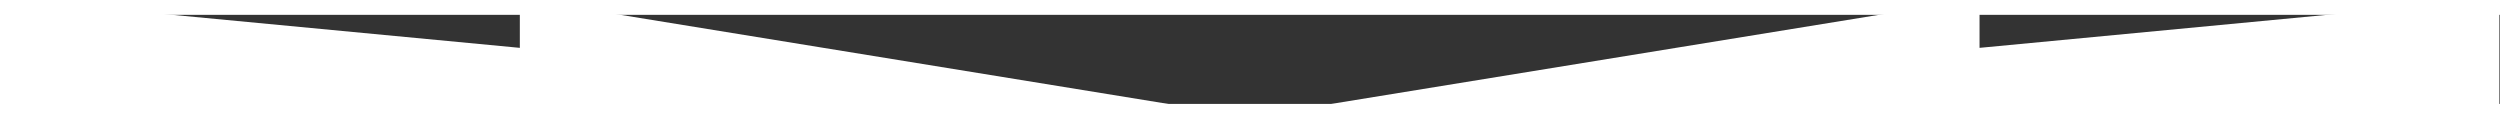<?xml version="1.0" encoding="UTF-8" standalone="no"?>
<svg
   xmlns:dc="http://purl.org/dc/elements/1.1/"
   xmlns:cc="http://creativecommons.org/ns#"
   xmlns:rdf="http://www.w3.org/1999/02/22-rdf-syntax-ns#"
   xmlns:svg="http://www.w3.org/2000/svg"
   xmlns="http://www.w3.org/2000/svg"
   viewBox="0 10.5 1599.88 57"
   height="57"
   width="1200"
   xml:space="preserve"
   id="svg32"
   version="1.1"><rect x="0" y="10.5" width="1599.88" height="57" fill="#333333" stroke="none"/><defs
     id="defs36" /><g
     transform="matrix(1.333,0,0,-1.333,0,76)"
     id="g40"><g
       transform="translate(249.565,57)"
       id="g42"><path
         id="path44"
         style="fill:#ffffff;fill-opacity:1;fill-rule:nonzero;stroke:none"
         d="M 0,0 V -23.71 L -249.566,0 V -57 H 0 350.39 Z" /></g><g
       transform="translate(1199.91,57)"
       id="g46"><path
         id="path48"
         style="fill:#ffffff;fill-opacity:1;fill-rule:nonzero;stroke:none"
         d="M 0,0 -249.564,-23.71 V 0 l -350.39,-57 H -249.564 0 Z" /></g></g></svg>